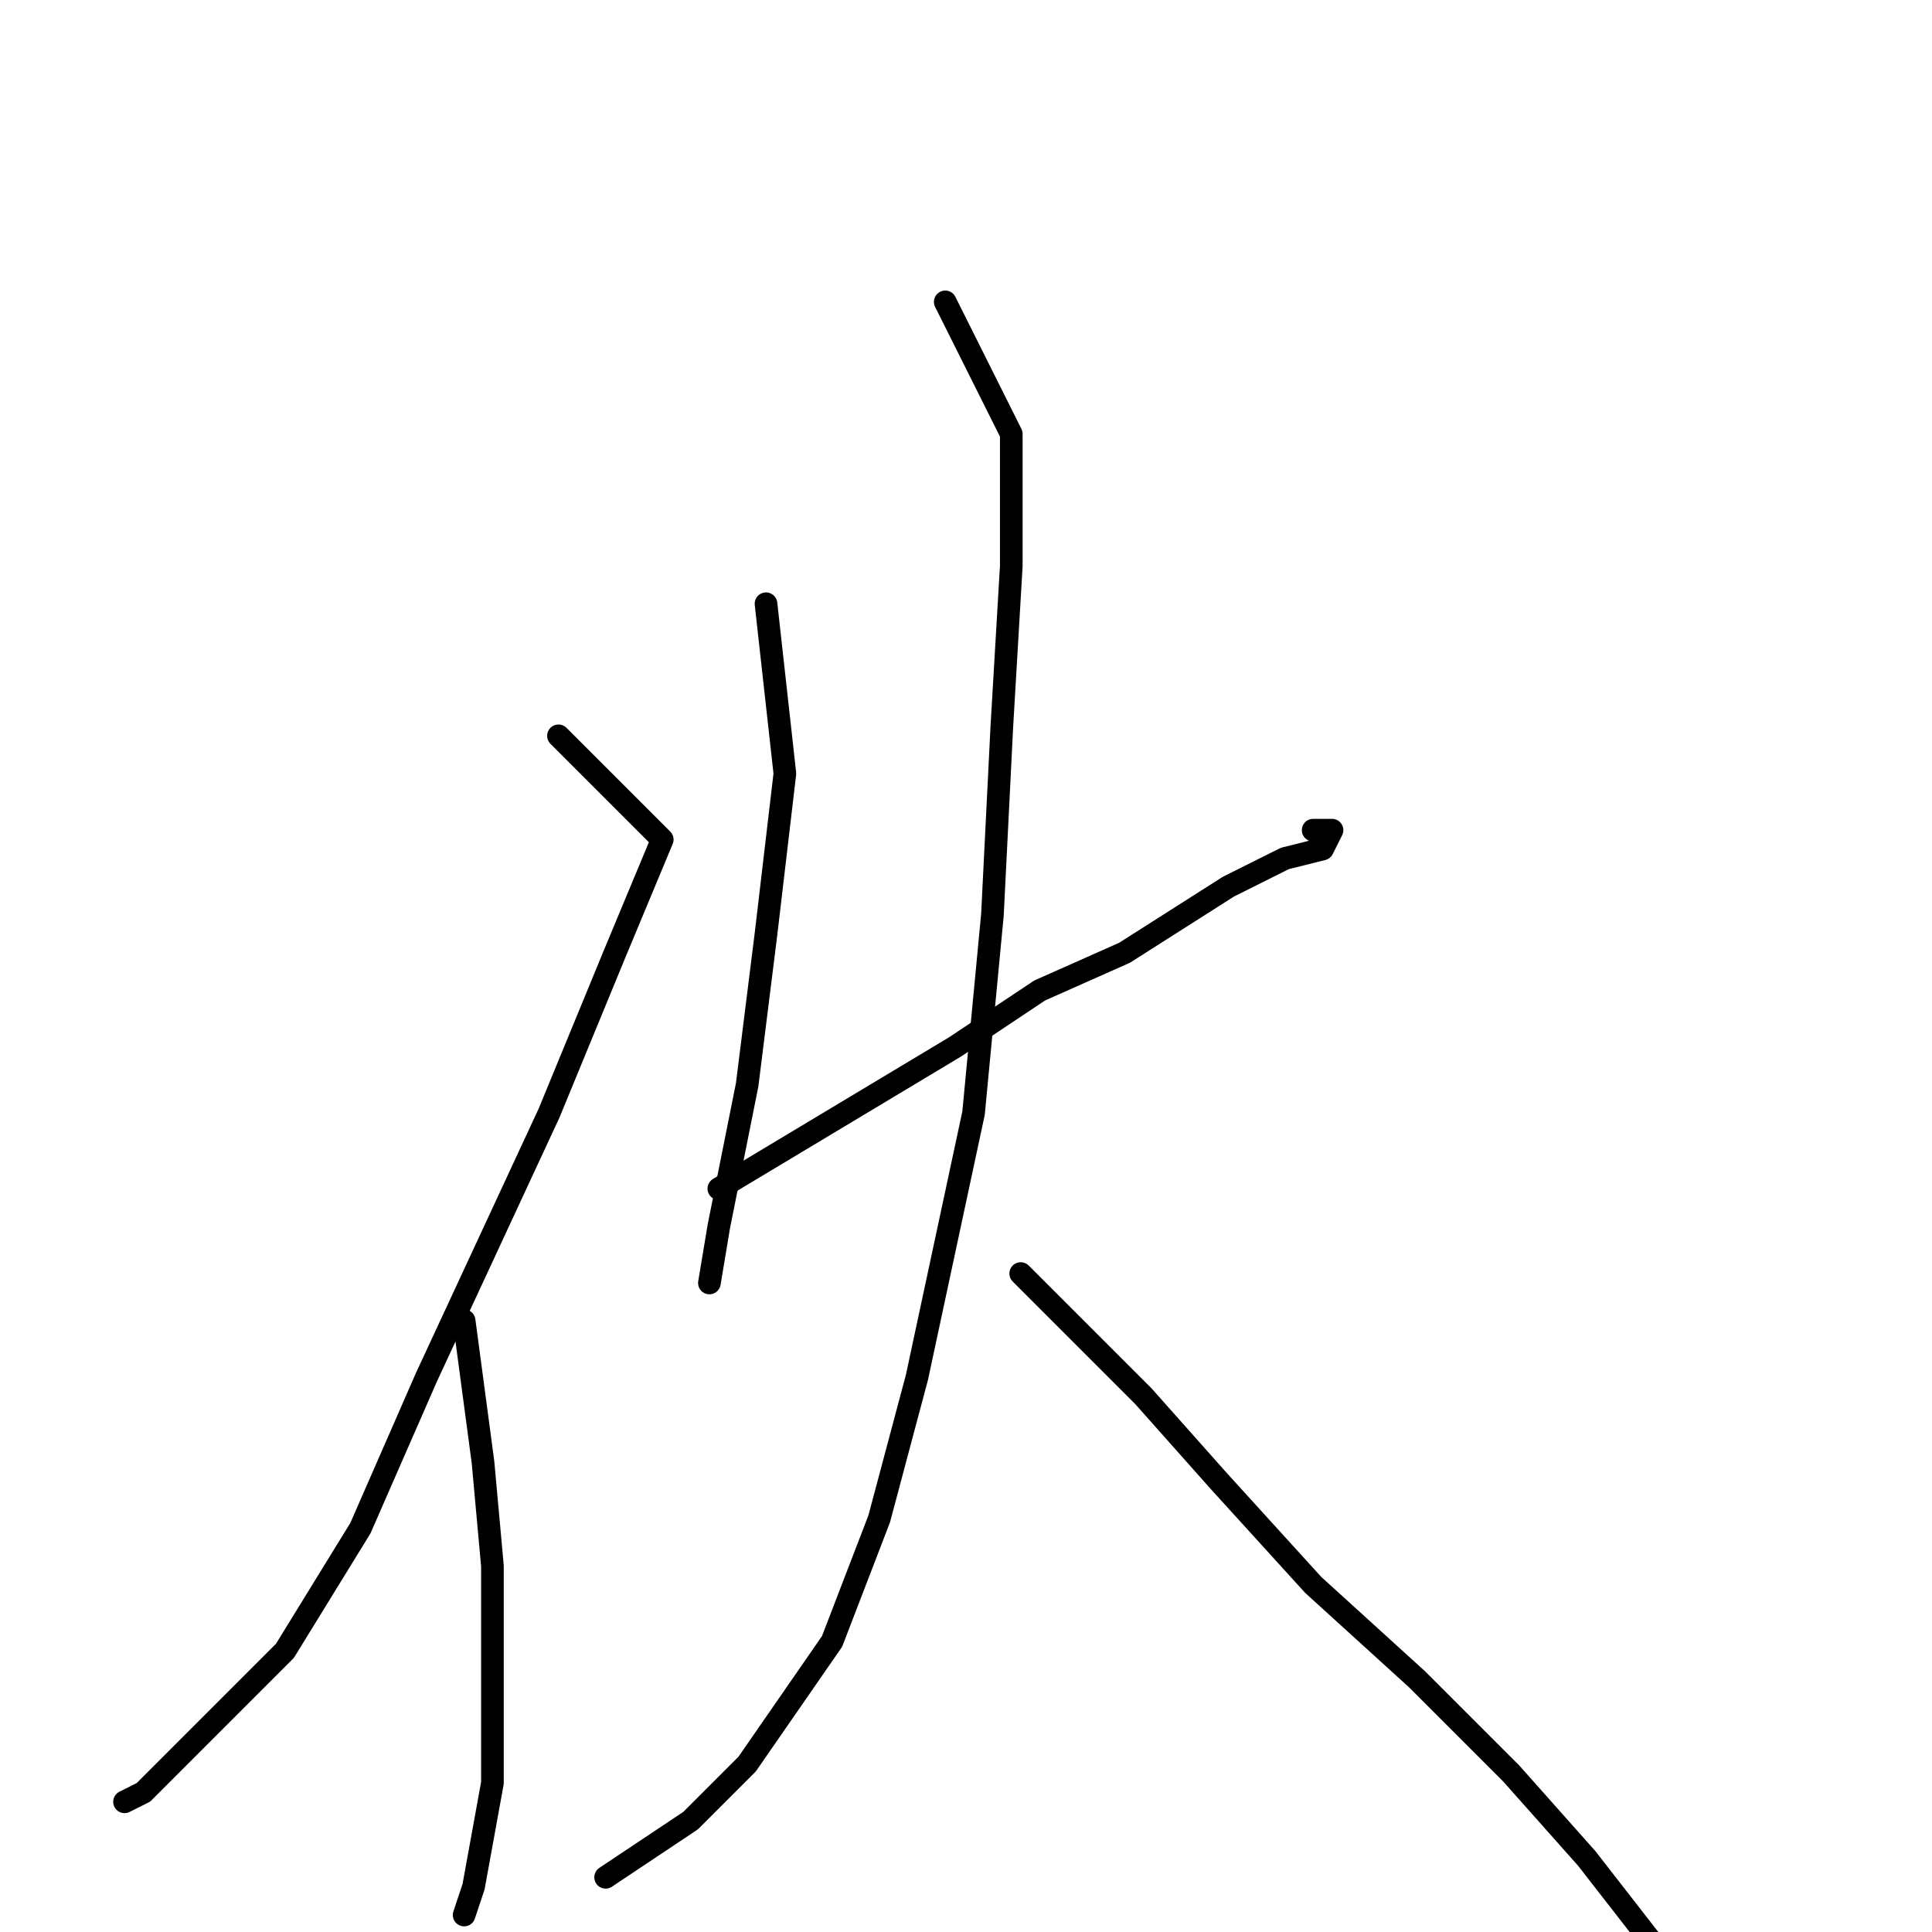 <?xml version="1.0" standalone="no"?>
    <svg width="256" height="256" xmlns="http://www.w3.org/2000/svg" version="1.1">
    <polyline stroke="black" stroke-width="3" stroke-linecap="round" fill="transparent" stroke-linejoin="round" points="74 97.5 87.75 111.25 81.5 126.25 72.75 147.5 56.5 182.5 47.75 202.5 37.75 218.75 26.5 230 19 237.5 16.5 238.75 16.5 238.75 " />
        <polyline stroke="black" stroke-width="3" stroke-linecap="round" fill="transparent" stroke-linejoin="round" points="61.5 175 64 193.75 65.25 207.5 65.25 222.5 65.25 236.25 62.75 250 61.5 253.75 61.5 253.75 " />
        <polyline stroke="black" stroke-width="3" stroke-linecap="round" fill="transparent" stroke-linejoin="round" points="101.5 80 104 102.5 101.5 123.75 99 143.75 95.25 162.5 94 170 94 170 " />
        <polyline stroke="black" stroke-width="3" stroke-linecap="round" fill="transparent" stroke-linejoin="round" points="95.25 157.5 126.5 138.75 137.75 131.25 149 126.25 162.75 117.5 170.25 113.75 175.25 112.5 176.5 110 174 110 174 110 " />
        <polyline stroke="black" stroke-width="3" stroke-linecap="round" fill="transparent" stroke-linejoin="round" points="125.25 40 134 57.5 134 75 132.75 96.25 131.5 121.25 129 147.5 121.5 182.5 116.5 201.25 110.25 217.5 99 233.75 91.5 241.25 84 246.25 80.25 248.75 80.25 248.75 " />
        <polyline stroke="black" stroke-width="3" stroke-linecap="round" fill="transparent" stroke-linejoin="round" points="135.25 168.75 151.5 185 161.5 196.25 174 210 187.75 222.5 200.25 235 210.25 246.25 219 257.5 221.5 261.25 221.5 261.25 " />
        </svg>